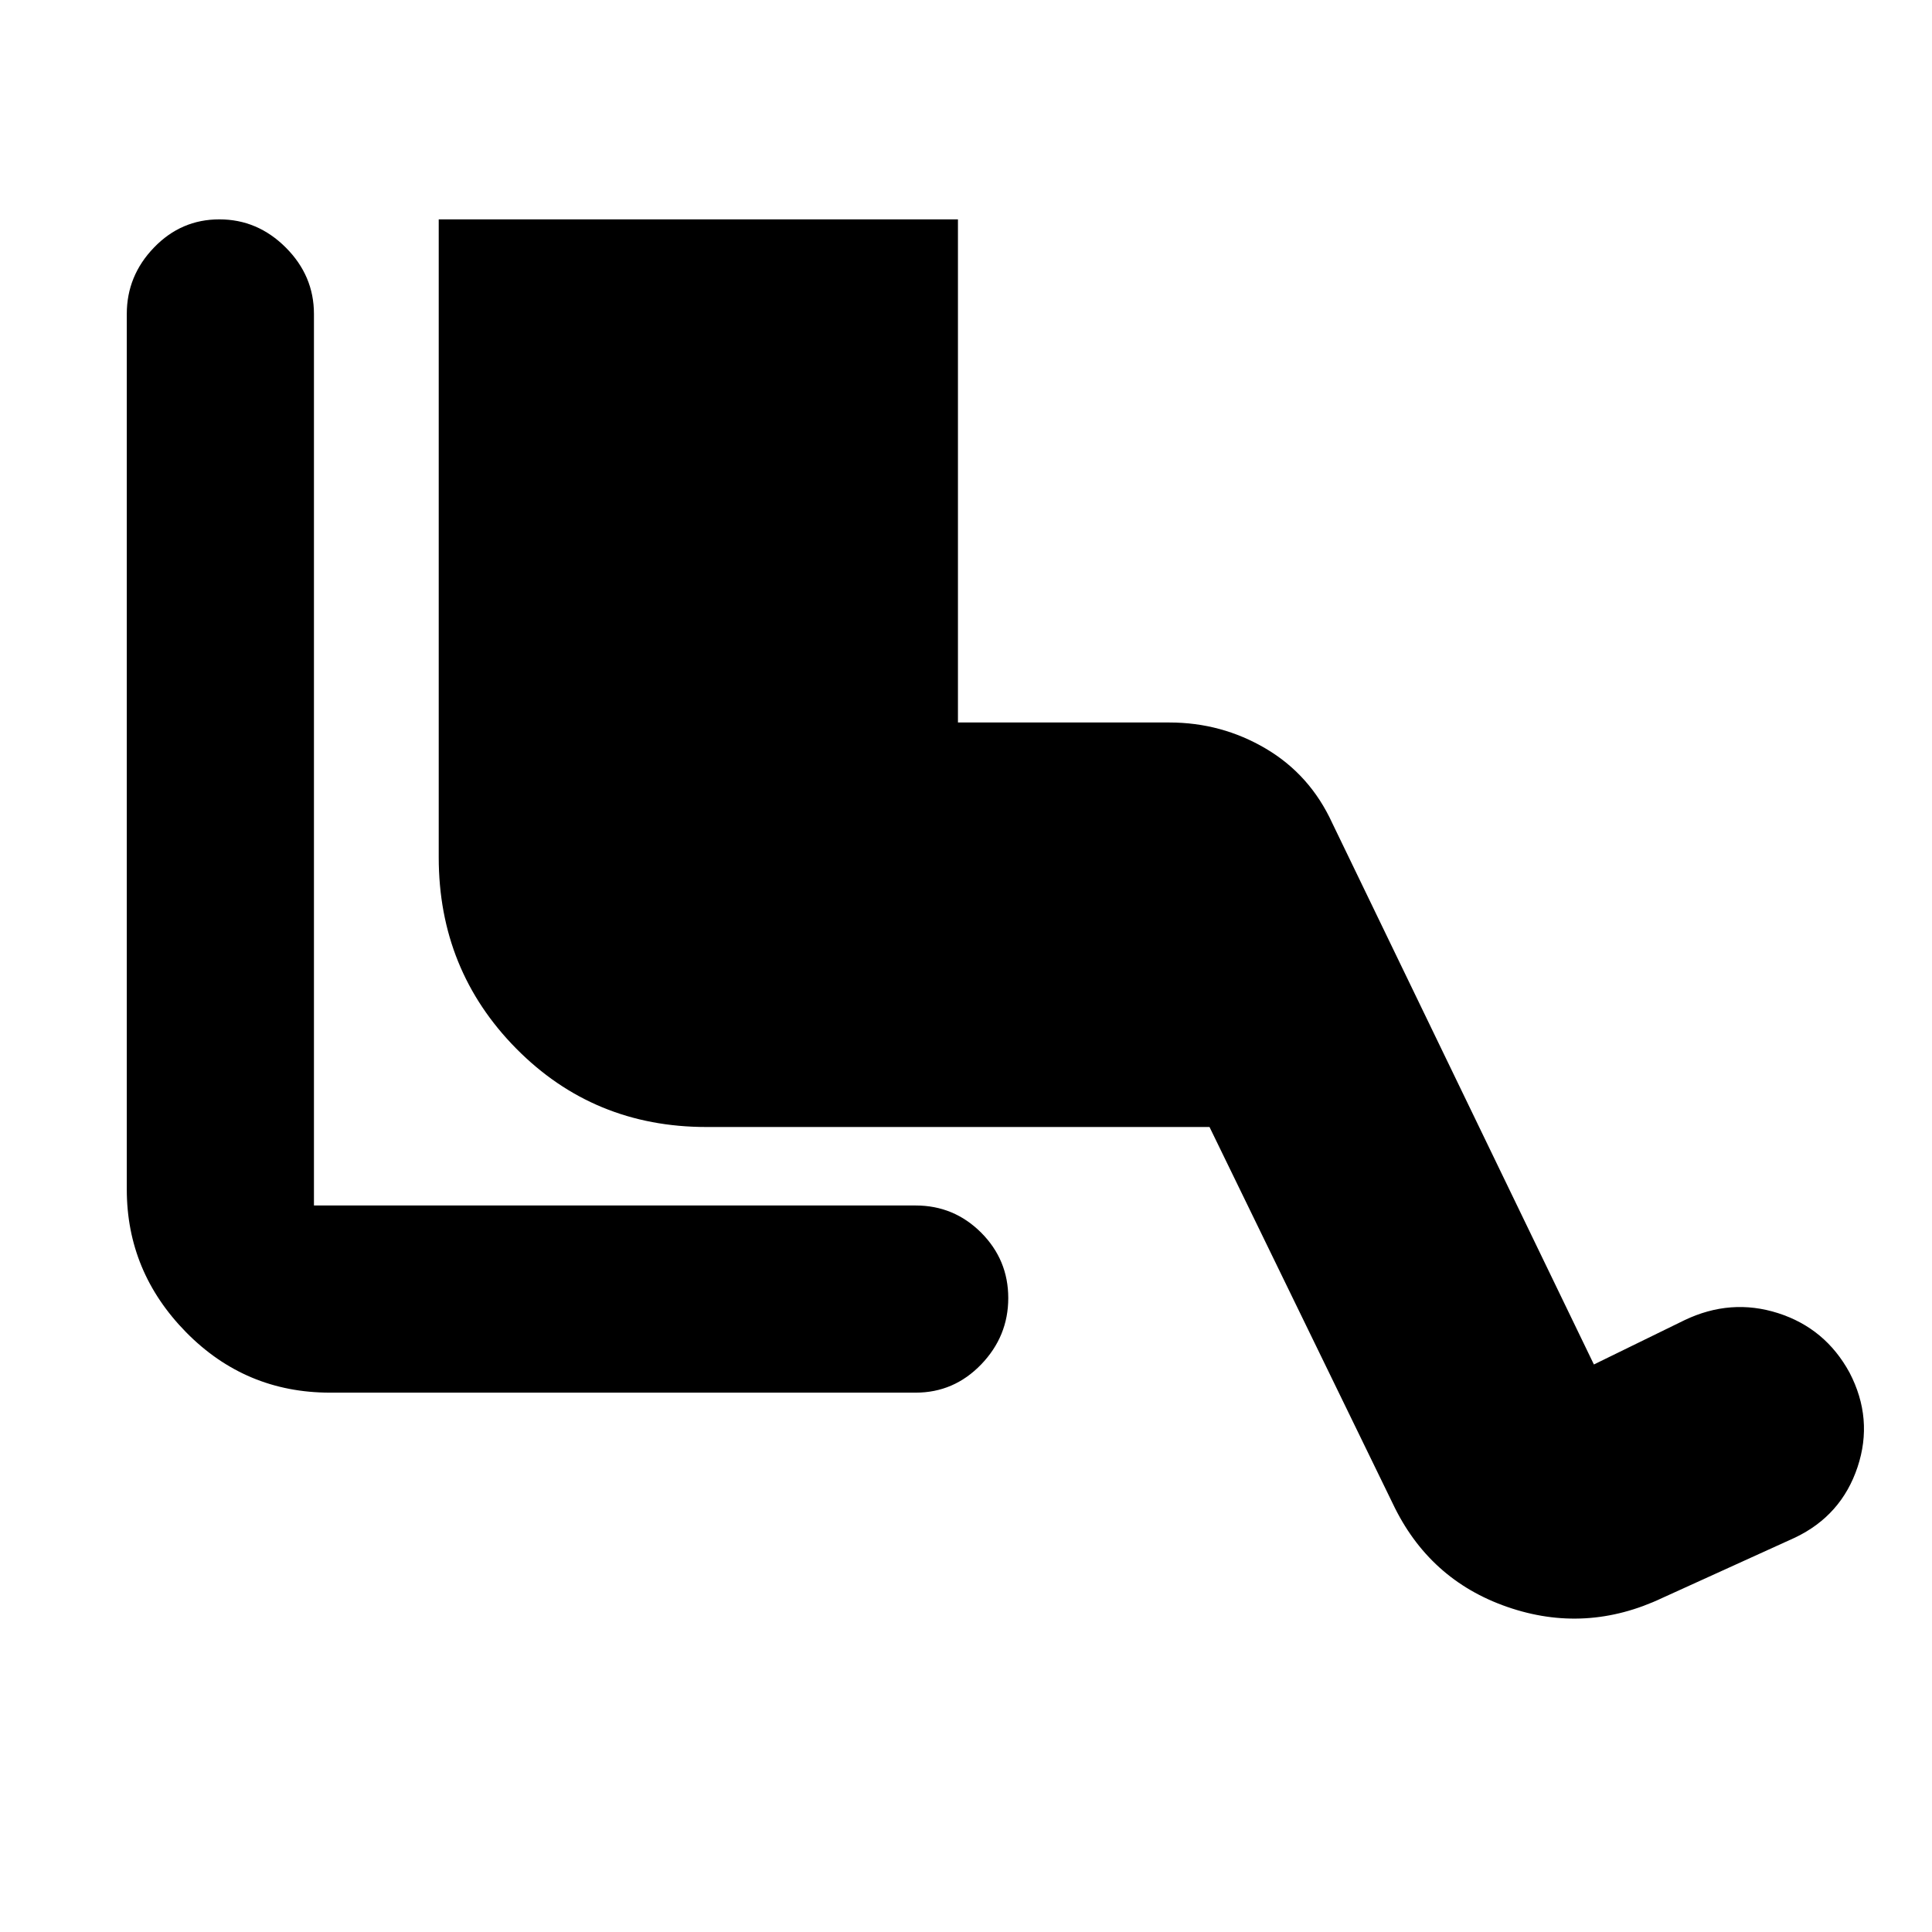 <svg xmlns="http://www.w3.org/2000/svg" height="24" width="24"><path d="M4.1 17.3Q3.05 17.3 2.312 16.55Q1.575 15.8 1.575 14.775V3.9Q1.575 3.425 1.913 3.075Q2.25 2.725 2.725 2.725Q3.2 2.725 3.55 3.075Q3.9 3.425 3.9 3.9V14.975Q3.9 14.975 3.9 14.975Q3.9 14.975 3.9 14.975H11.375Q11.85 14.975 12.188 15.312Q12.525 15.65 12.525 16.125Q12.525 16.6 12.188 16.95Q11.85 17.3 11.375 17.3ZM20.65 19.85Q19.7 20.3 18.725 19.962Q17.75 19.625 17.3 18.675L15.025 14H8.775Q7.375 14 6.412 13.025Q5.45 12.05 5.45 10.65V2.725H11.9V8.975H14.525Q15.175 8.975 15.725 9.3Q16.275 9.625 16.55 10.225L19.8 16.95L20.925 16.4Q21.5 16.125 22.087 16.312Q22.675 16.5 22.975 17.05Q23.275 17.625 23.075 18.225Q22.875 18.825 22.3 19.1Z"/></svg>